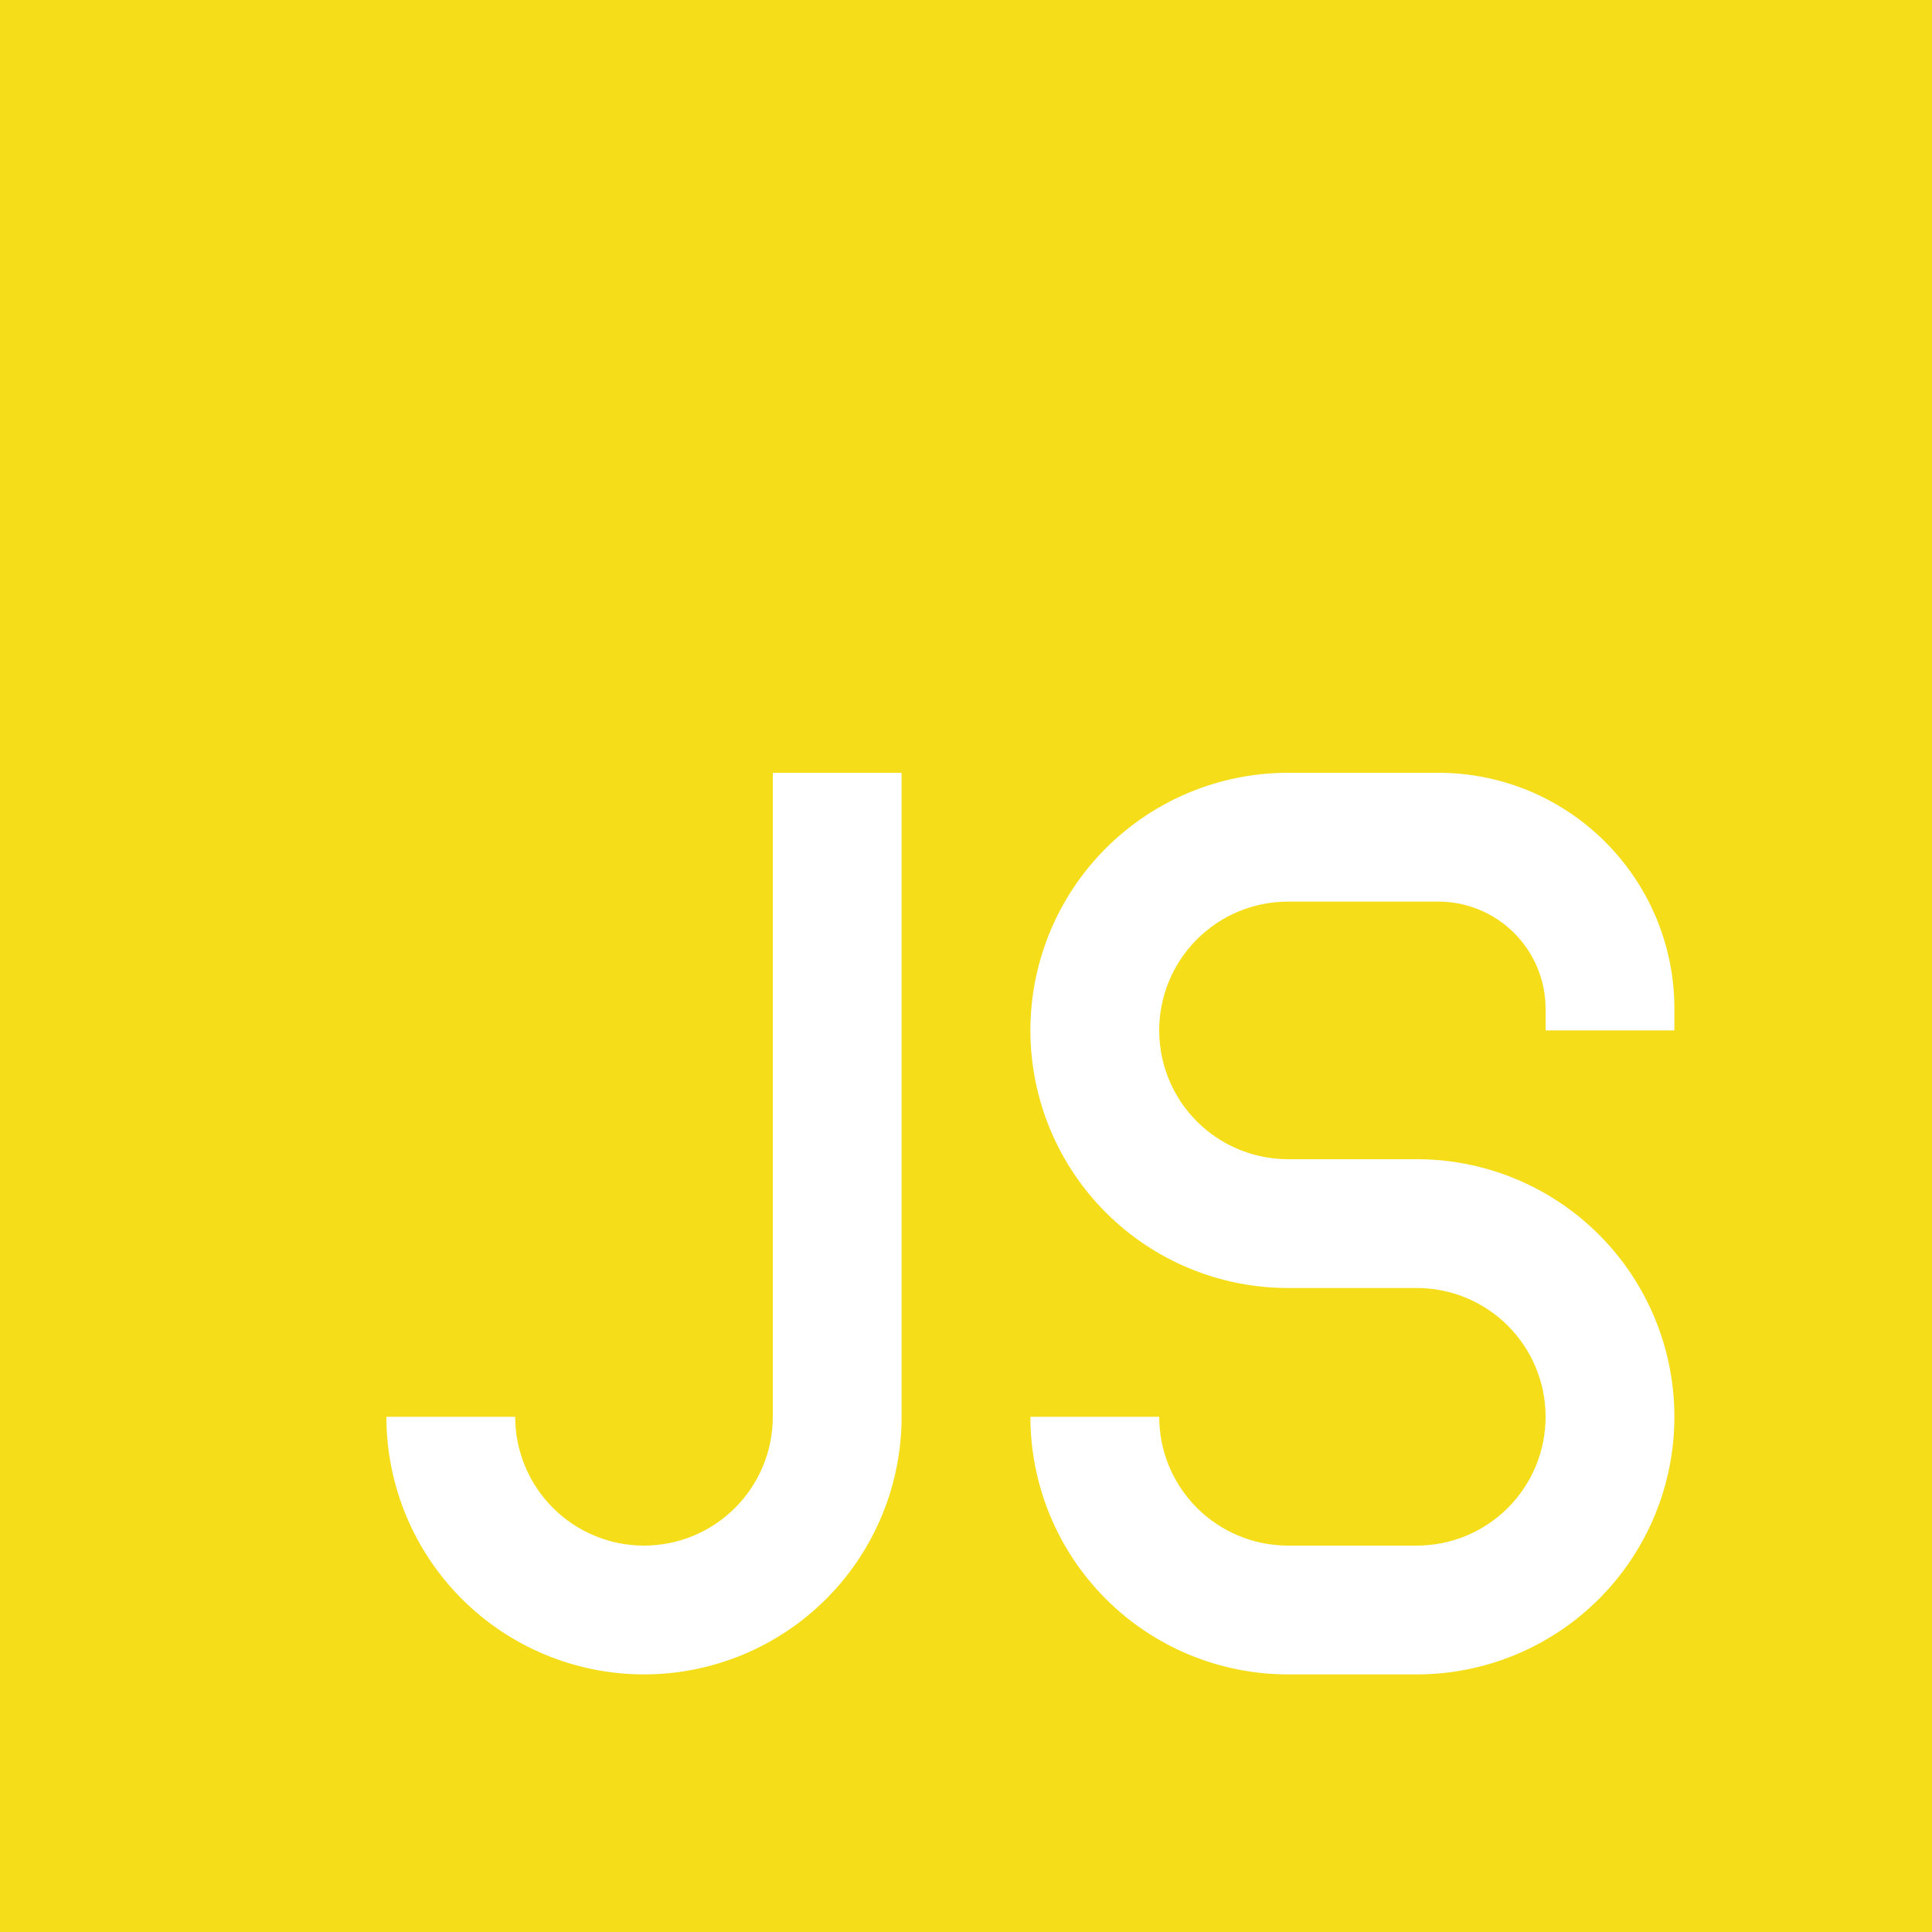 <svg width="75" height="75" viewBox="0 0 75 75" fill="none" xmlns="http://www.w3.org/2000/svg">
<g clip-path="url(#clip0_12488_613)">
<path fill-rule="evenodd" clip-rule="evenodd" d="M75 0H0V75H75V0ZM40 40C40 37.348 41.054 34.804 42.929 32.929C44.804 31.054 47.348 30 50 30H55.835C60.895 30 65 34.1 65 39.165V40H60V39.165C60 38.618 59.892 38.076 59.683 37.571C59.474 37.066 59.167 36.607 58.78 36.22C58.393 35.833 57.934 35.526 57.429 35.317C56.924 35.108 56.382 35 55.835 35H50C48.674 35 47.402 35.527 46.465 36.465C45.527 37.402 45 38.674 45 40C45 41.326 45.527 42.598 46.465 43.535C47.402 44.473 48.674 45 50 45H55C57.652 45 60.196 46.054 62.071 47.929C63.946 49.804 65 52.348 65 55C65 57.652 63.946 60.196 62.071 62.071C60.196 63.946 57.652 65 55 65H50C47.348 65 44.804 63.946 42.929 62.071C41.054 60.196 40 57.652 40 55H45C45 56.326 45.527 57.598 46.465 58.535C47.402 59.473 48.674 60 50 60H55C56.326 60 57.598 59.473 58.535 58.535C59.473 57.598 60 56.326 60 55C60 53.674 59.473 52.402 58.535 51.465C57.598 50.527 56.326 50 55 50H50C47.348 50 44.804 48.946 42.929 47.071C41.054 45.196 40 42.652 40 40ZM30 30V55C30 56.326 29.473 57.598 28.535 58.535C27.598 59.473 26.326 60 25 60C23.674 60 22.402 59.473 21.465 58.535C20.527 57.598 20 56.326 20 55H15C15 57.652 16.054 60.196 17.929 62.071C19.804 63.946 22.348 65 25 65C27.652 65 30.196 63.946 32.071 62.071C33.946 60.196 35 57.652 35 55V30H30Z" fill="#F5DE19"/>
</g>
<defs>
<clipPath id="clip0_12488_613">
<rect width="75" height="75" fill="white"/>
</clipPath>
</defs>
</svg>
